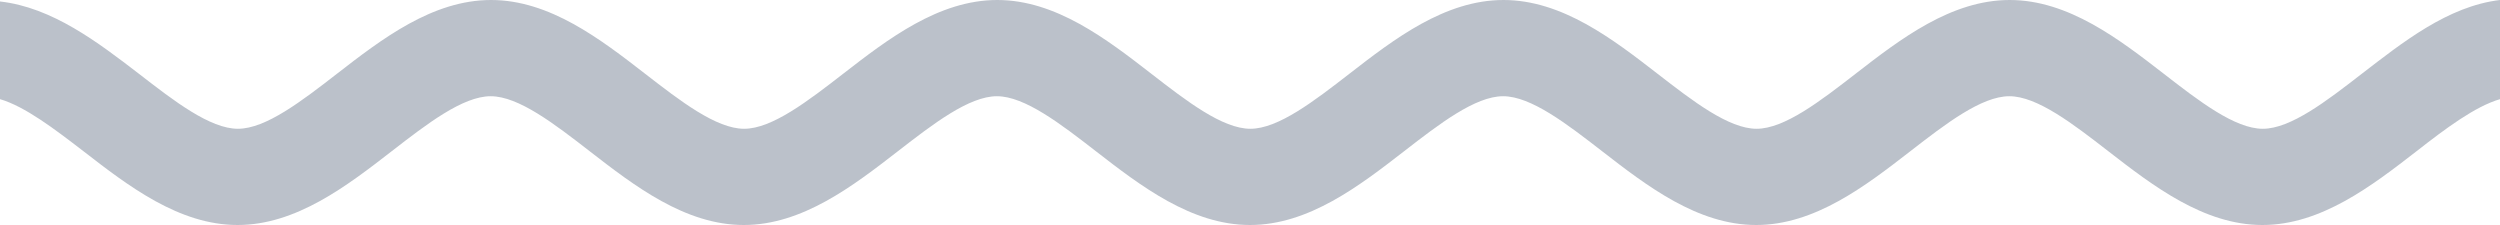 <svg width="100" height="9" viewBox="0 0 100 9" fill="none" xmlns="http://www.w3.org/2000/svg">
    <path d="M100 0C97.91 0.249 96.103 1.698 94.465 2.956C93.067 4.039 91.627 5.151 90.511 5.151C89.396 5.151 87.955 4.039 86.558 2.956C84.764 1.566 82.731 0 80.387 0C78.043 0 76.01 1.566 74.216 2.956C72.818 4.039 71.378 5.151 70.263 5.151C69.147 5.151 67.707 4.039 66.309 2.956C64.516 1.566 62.482 0 60.138 0C57.794 0 55.761 1.566 53.968 2.956C52.57 4.039 51.13 5.151 50.014 5.151C48.899 5.151 47.458 4.039 46.06 2.956C44.267 1.566 42.234 0 39.89 0C37.546 0 35.513 1.566 33.719 2.956C32.321 4.039 30.881 5.151 29.766 5.151C28.65 5.151 27.21 4.039 25.812 2.956C24.019 1.566 21.985 0 19.641 0C17.297 0 15.264 1.566 13.471 2.956C12.073 4.039 10.633 5.151 9.517 5.151C8.402 5.151 6.961 4.039 5.563 2.956C3.925 1.698 2.09 0.293 0 0.059V3.966C1.003 4.259 2.189 5.166 3.332 6.044C5.126 7.434 7.159 9 9.503 9C11.847 9 13.88 7.434 15.674 6.044C17.072 4.961 18.512 3.849 19.627 3.849C20.743 3.849 22.183 4.961 23.581 6.044C25.374 7.434 27.407 9 29.752 9C32.096 9 34.129 7.434 35.922 6.044C37.32 4.961 38.76 3.849 39.876 3.849C40.991 3.849 42.431 4.961 43.829 6.044C45.623 7.434 47.656 9 50 9C52.344 9 54.377 7.434 56.171 6.044C57.569 4.961 59.009 3.849 60.124 3.849C61.24 3.849 62.68 4.961 64.078 6.044C65.871 7.434 67.904 9 70.249 9C72.593 9 74.626 7.434 76.419 6.044C77.817 4.961 79.257 3.849 80.373 3.849C81.488 3.849 82.928 4.961 84.326 6.044C86.12 7.434 88.153 9 90.497 9C92.841 9 94.874 7.434 96.668 6.044C97.811 5.151 98.998 4.259 100 3.966V0Z" fill="#3E4D67" fill-opacity="0.35"/>
</svg>
